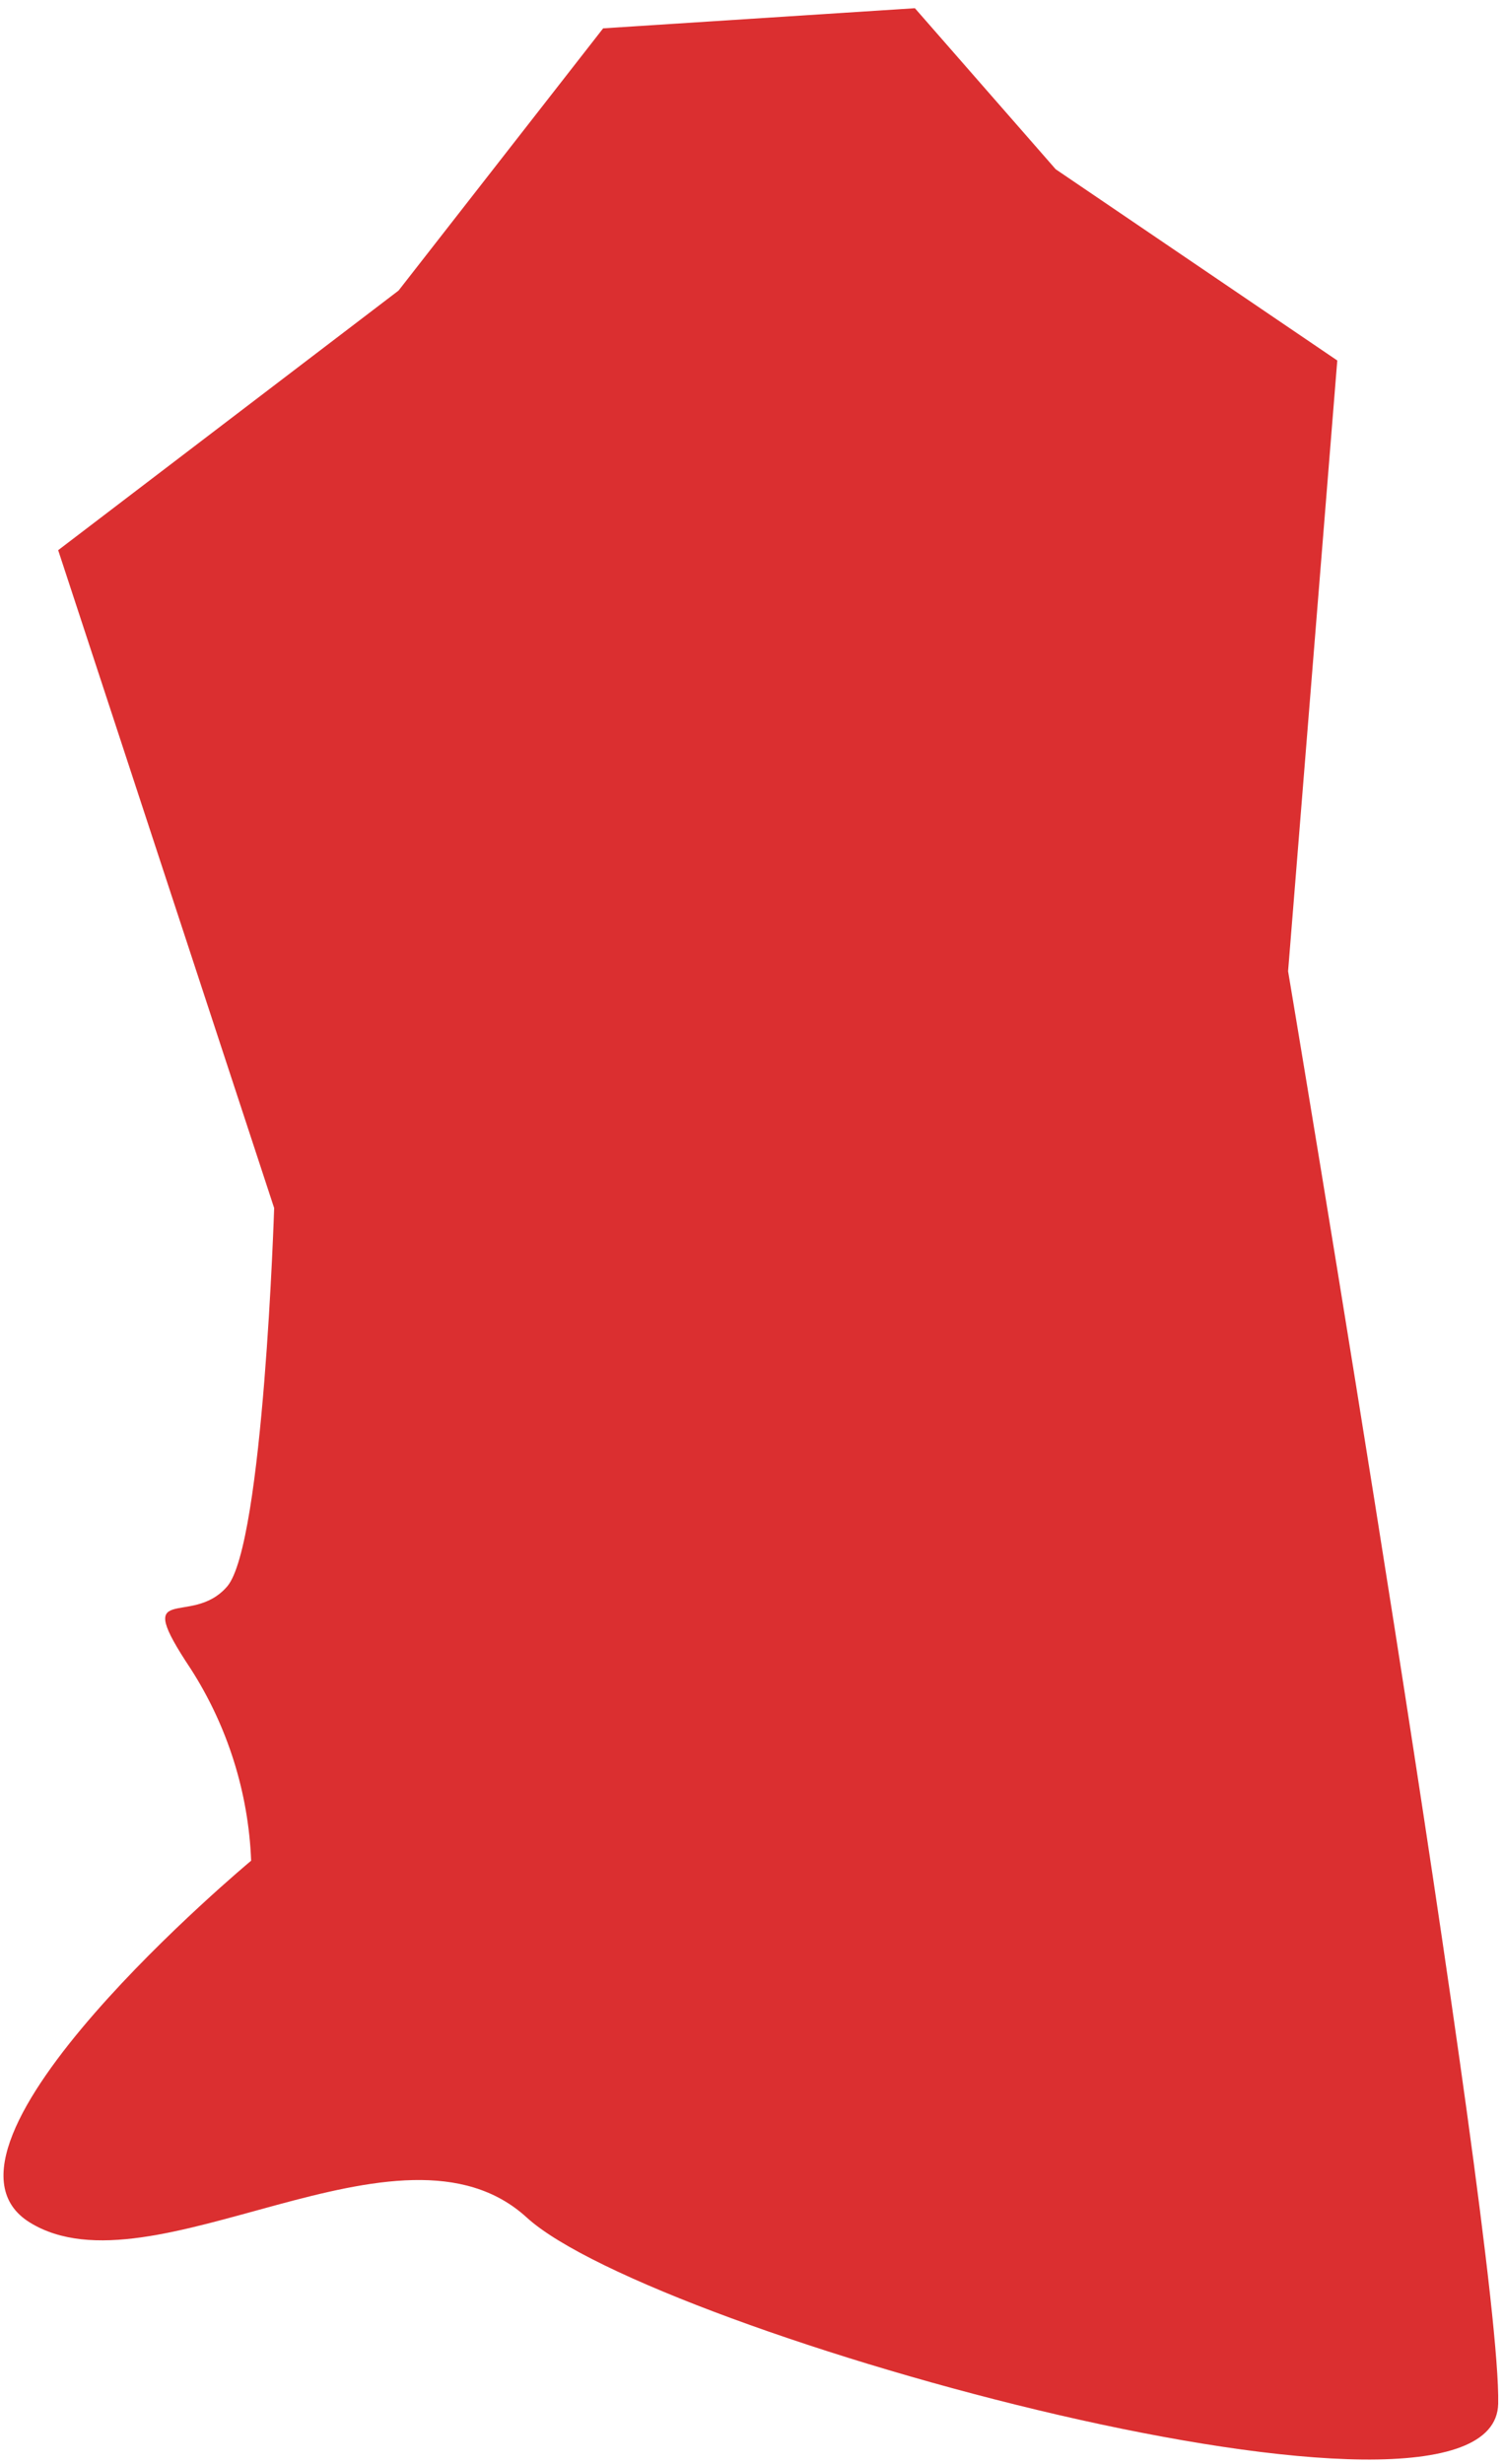 <svg width="119" height="195" viewBox="0 0 119 195" fill="none" xmlns="http://www.w3.org/2000/svg">
<path d="M72.437 0.65L47.754 2.243L31.556 22.998L4.606 43.545L21.706 95.611C21.706 95.611 20.863 122.22 17.986 125.563C15.108 128.907 10.331 124.924 15.108 132.093C18.021 136.636 19.67 141.874 19.885 147.267C19.885 147.267 -7.338 169.933 2.368 175.907C12.074 181.882 31.678 166.348 41.706 175.509C51.735 184.67 118.356 203.118 118.619 190.247C118.883 177.375 101.984 76.868 101.984 76.868L105.879 28.532L83.585 13.396L72.437 0.65Z" fill="#DB2F30"/>
</svg>
